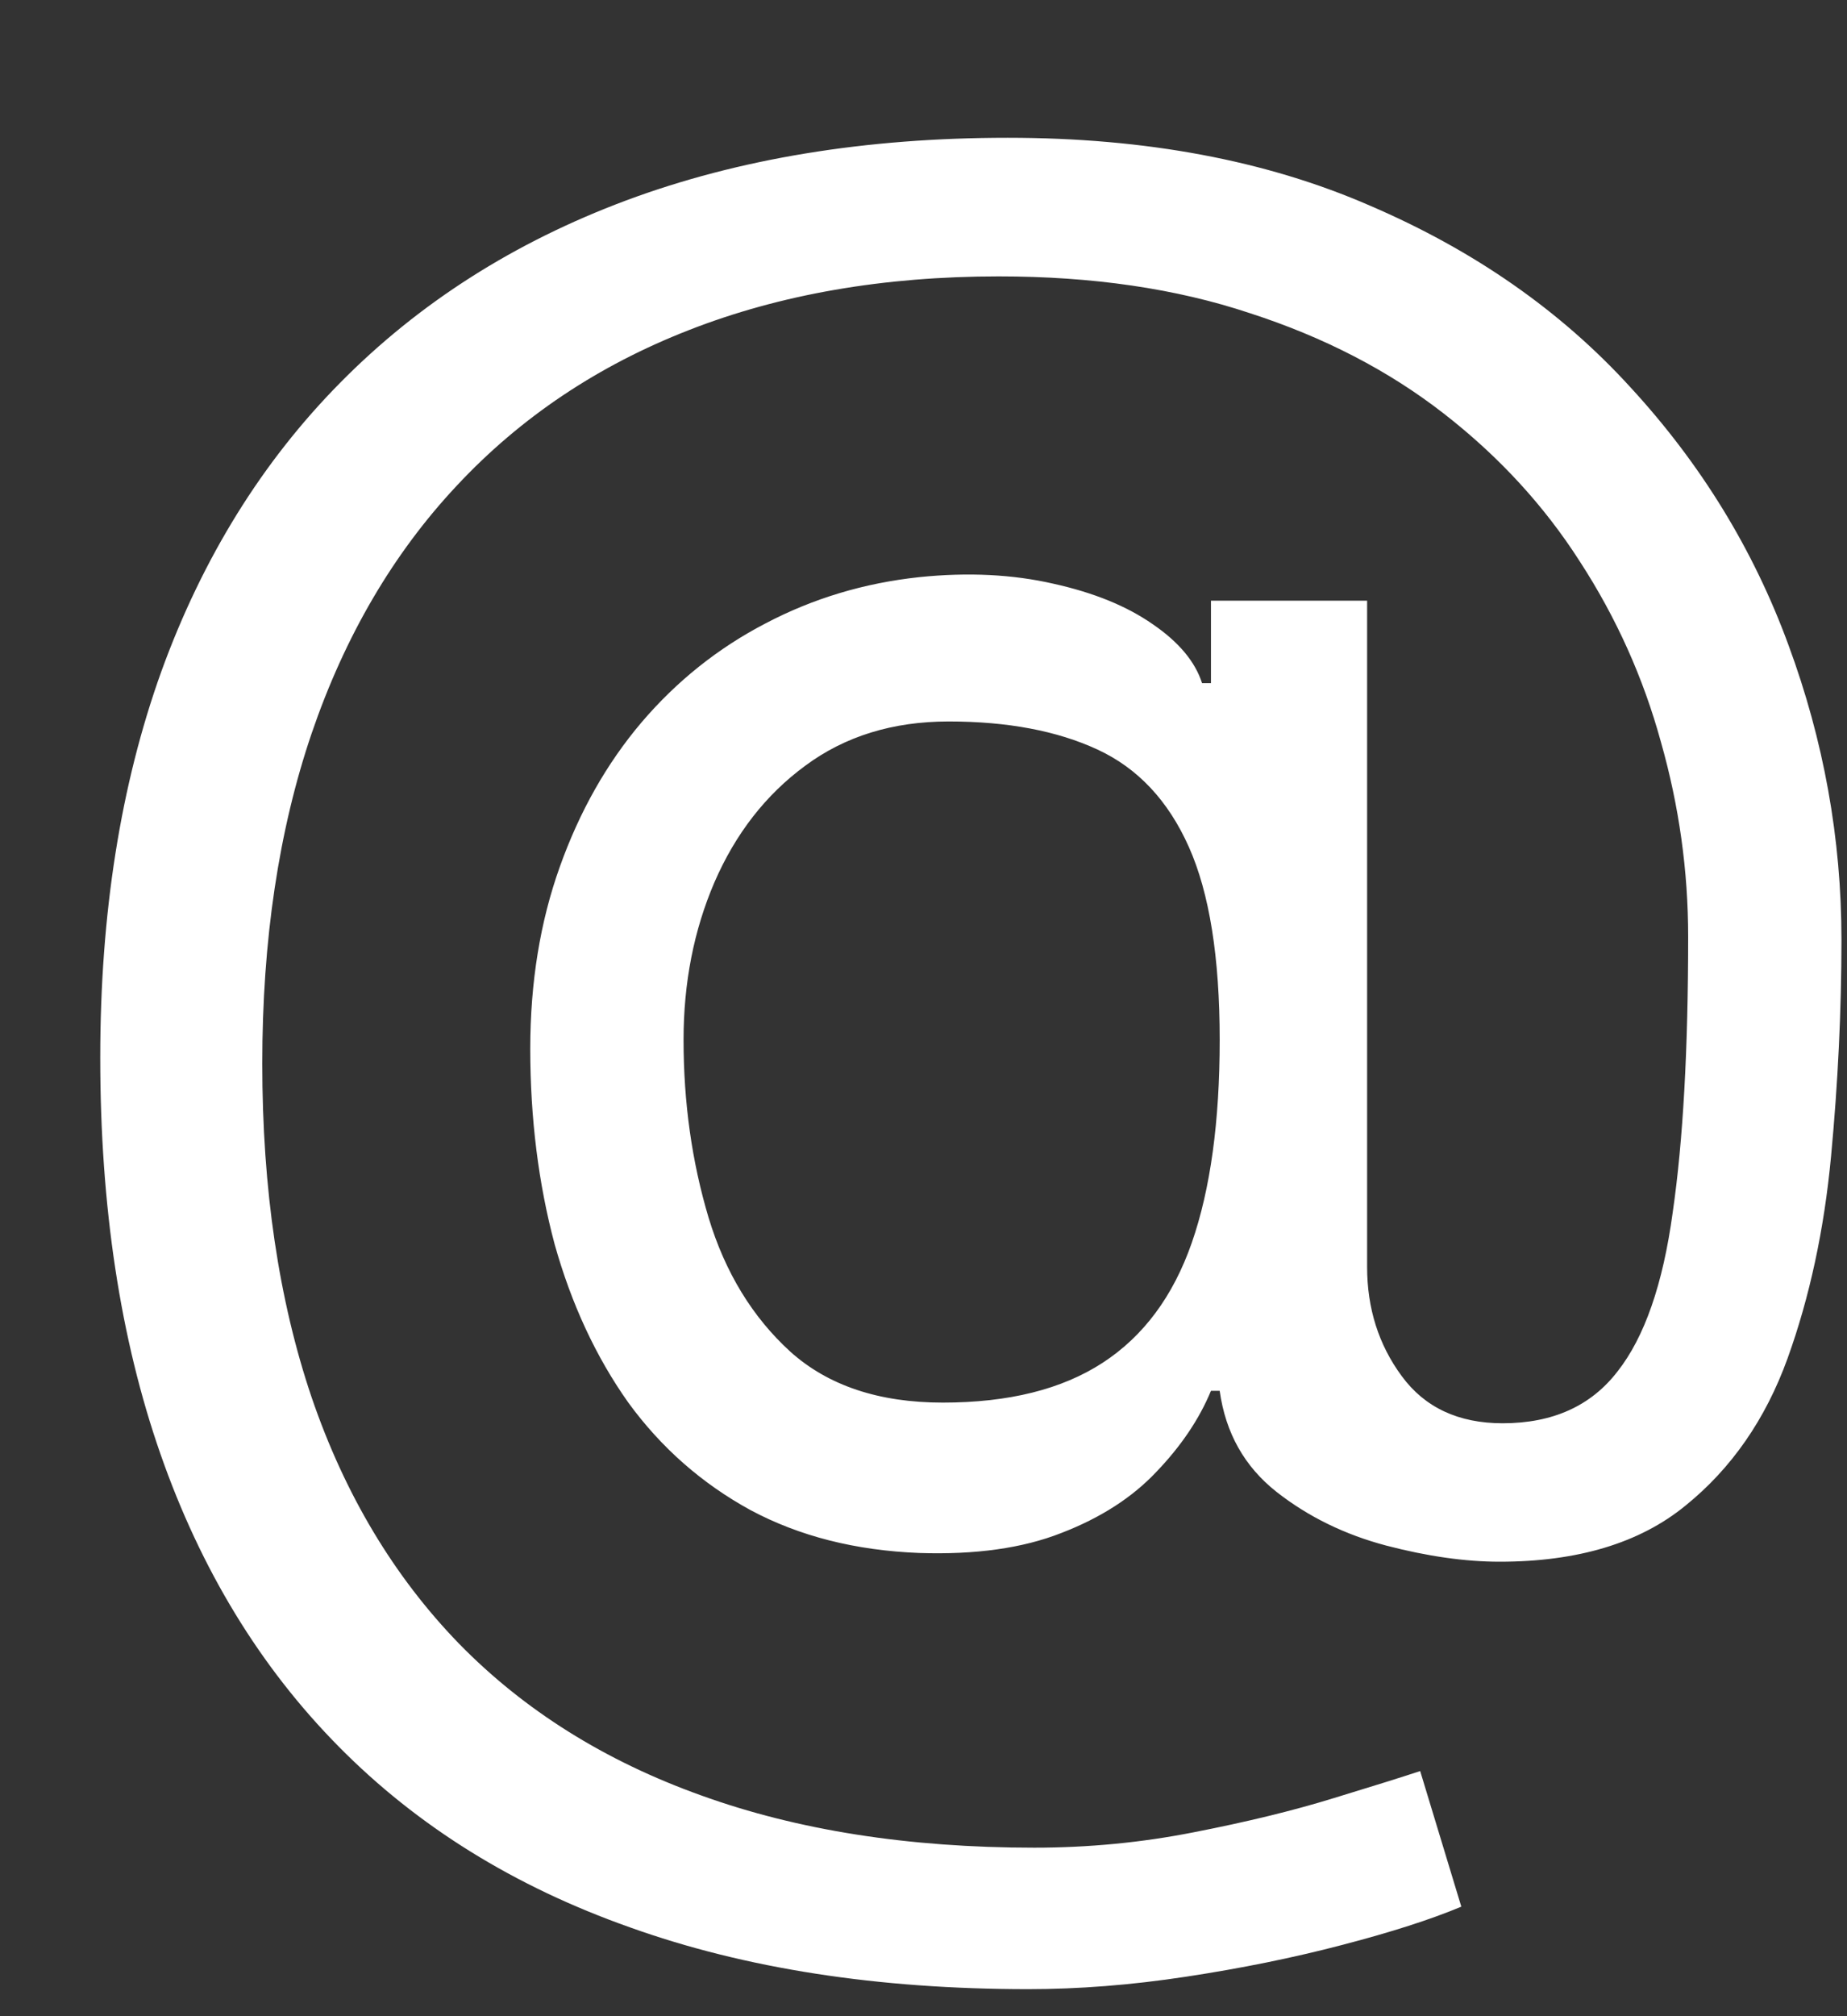 <svg width="11" height="12" viewBox="0 0 11 12" fill="none" xmlns="http://www.w3.org/2000/svg">
<rect x="0" y="0" width="11" height="12" fill="#333333" stroke="none"/>
<path d="M6.124 11.839C5.229 11.839 4.438 11.717 3.751 11.471C3.063 11.228 2.486 10.87 2.018 10.396C1.55 9.923 1.196 9.342 0.956 8.655C0.716 7.968 0.597 7.181 0.597 6.295C0.597 5.438 0.718 4.672 0.961 3.996C1.206 3.321 1.562 2.747 2.027 2.277C2.495 1.803 3.062 1.442 3.729 1.193C4.398 0.944 5.156 0.82 6.001 0.82C6.823 0.82 7.542 0.955 8.159 1.224C8.779 1.49 9.297 1.851 9.712 2.307C10.13 2.761 10.443 3.271 10.651 3.838C10.861 4.406 10.967 4.99 10.967 5.593C10.967 6.017 10.946 6.447 10.905 6.883C10.864 7.318 10.778 7.719 10.646 8.085C10.515 8.447 10.312 8.74 10.037 8.962C9.765 9.184 9.396 9.295 8.931 9.295C8.727 9.295 8.501 9.263 8.256 9.199C8.01 9.134 7.792 9.028 7.602 8.879C7.412 8.729 7.299 8.529 7.264 8.278H7.212C7.142 8.447 7.033 8.608 6.887 8.76C6.744 8.912 6.555 9.034 6.321 9.124C6.09 9.215 5.808 9.254 5.475 9.243C5.094 9.228 4.76 9.143 4.47 8.988C4.181 8.83 3.938 8.617 3.742 8.348C3.549 8.076 3.403 7.761 3.303 7.405C3.207 7.045 3.158 6.657 3.158 6.242C3.158 5.847 3.217 5.486 3.334 5.159C3.451 4.831 3.613 4.544 3.821 4.299C4.031 4.053 4.277 3.857 4.558 3.711C4.841 3.562 5.147 3.47 5.475 3.435C5.767 3.405 6.033 3.419 6.273 3.474C6.513 3.527 6.71 3.607 6.865 3.715C7.02 3.821 7.118 3.938 7.159 4.066H7.212V3.575H8.142V7.541C8.142 7.786 8.21 8.003 8.348 8.19C8.485 8.377 8.686 8.471 8.949 8.471C9.247 8.471 9.475 8.368 9.633 8.163C9.794 7.959 9.904 7.643 9.962 7.216C10.024 6.789 10.054 6.242 10.054 5.575C10.054 5.183 10 4.797 9.892 4.417C9.787 4.034 9.626 3.676 9.409 3.342C9.196 3.009 8.925 2.715 8.598 2.461C8.27 2.206 7.886 2.007 7.444 1.864C7.006 1.718 6.507 1.645 5.948 1.645C5.261 1.645 4.646 1.752 4.102 1.965C3.561 2.176 3.1 2.484 2.72 2.891C2.342 3.294 2.054 3.786 1.856 4.365C1.66 4.941 1.562 5.596 1.562 6.33C1.562 7.076 1.66 7.738 1.856 8.317C2.054 8.896 2.347 9.384 2.733 9.782C3.122 10.18 3.603 10.481 4.176 10.686C4.749 10.893 5.41 10.997 6.159 10.997C6.481 10.997 6.798 10.967 7.111 10.905C7.424 10.844 7.7 10.777 7.94 10.703C8.18 10.63 8.352 10.576 8.458 10.541L8.703 11.348C8.522 11.424 8.285 11.5 7.993 11.576C7.703 11.652 7.393 11.715 7.063 11.765C6.735 11.815 6.422 11.839 6.124 11.839ZM5.615 8.348C6.007 8.348 6.324 8.269 6.567 8.111C6.81 7.953 6.987 7.715 7.098 7.396C7.209 7.077 7.264 6.675 7.264 6.189C7.264 5.698 7.203 5.315 7.08 5.04C6.957 4.765 6.776 4.572 6.536 4.461C6.296 4.35 6.001 4.294 5.65 4.294C5.317 4.294 5.032 4.382 4.795 4.558C4.561 4.73 4.381 4.961 4.255 5.251C4.132 5.537 4.071 5.85 4.071 6.189C4.071 6.564 4.121 6.916 4.22 7.247C4.319 7.574 4.482 7.84 4.707 8.045C4.932 8.247 5.235 8.348 5.615 8.348Z" fill="white"/>
</svg>
